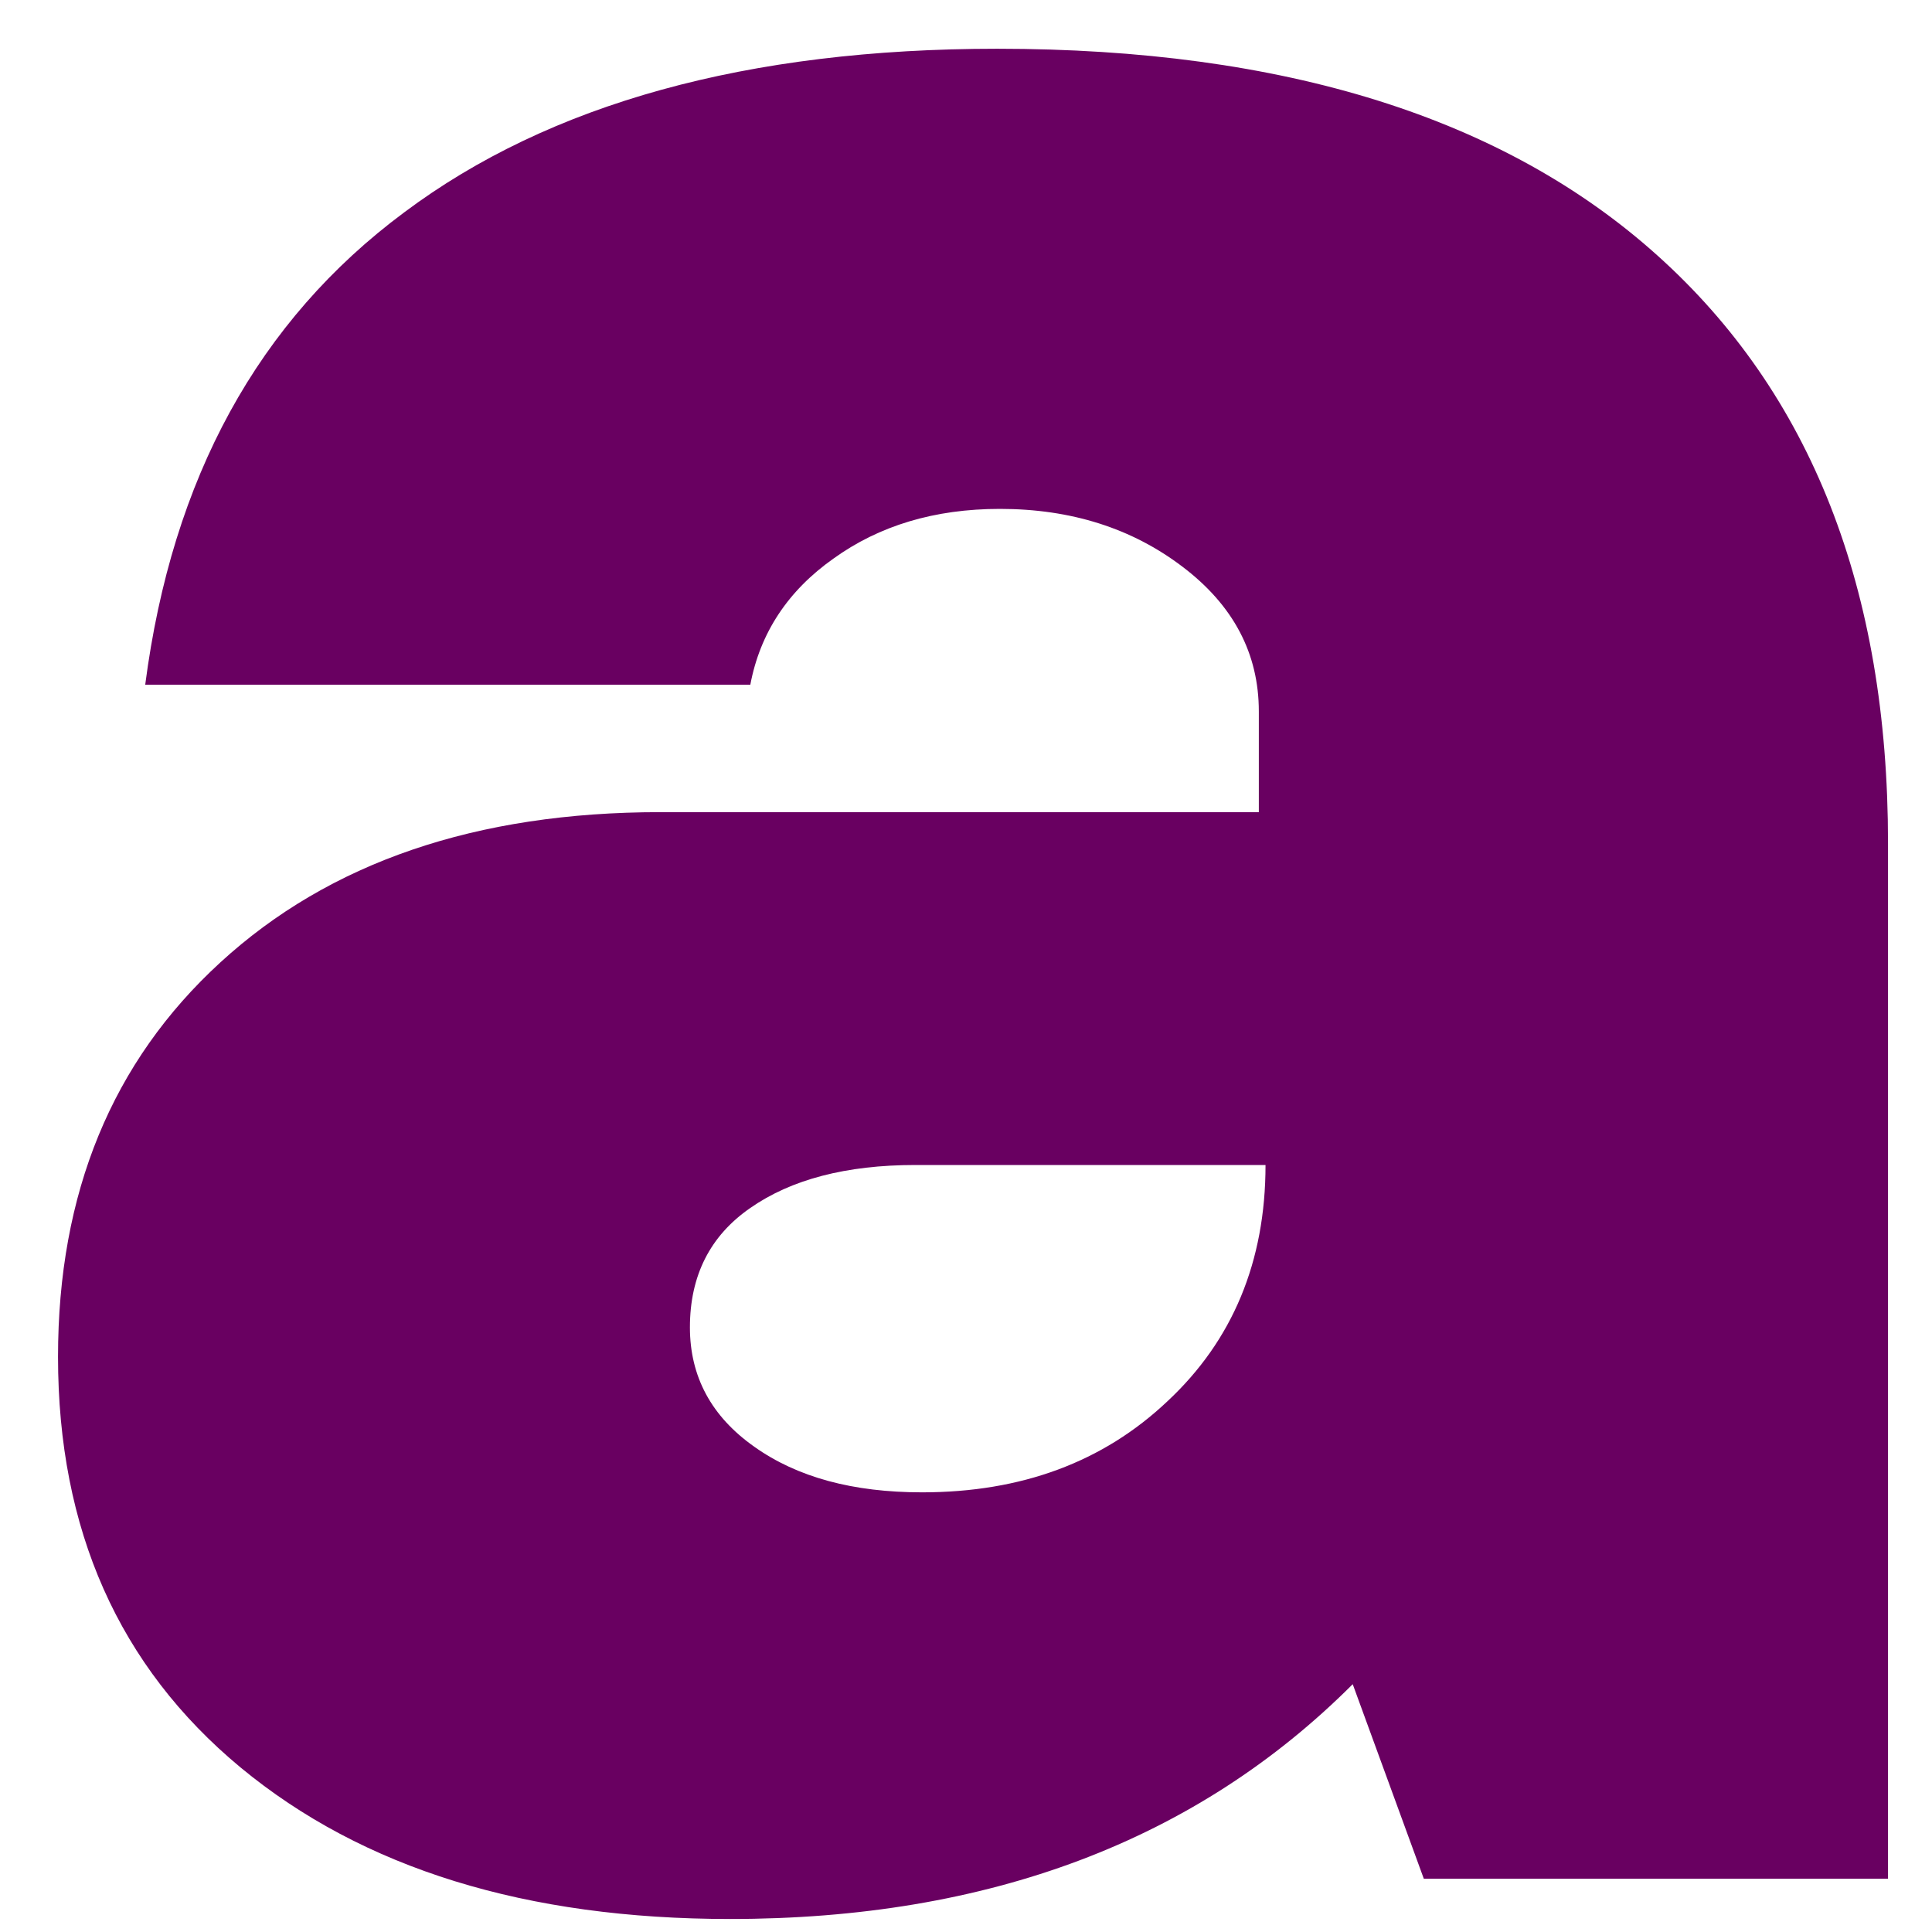 <svg width="30" height="30" viewBox="0 0 30 30" fill="none" xmlns="http://www.w3.org/2000/svg">
<path d="M11.338 29.798C8.172 29.798 5.635 29.017 3.734 27.444C1.844 25.876 0.901 23.751 0.901 21.069C0.901 18.527 1.739 16.486 3.422 14.944C5.114 13.392 7.39 12.611 10.255 12.611H19.547V11.048C19.547 10.147 19.151 9.397 18.359 8.798C17.578 8.205 16.635 7.902 15.526 7.902C14.51 7.902 13.651 8.163 12.943 8.673C12.234 9.173 11.802 9.83 11.651 10.632H2.255C2.672 7.423 4.01 4.981 6.276 3.298C8.536 1.606 11.609 0.757 15.484 0.757C19.942 0.757 23.359 1.83 25.734 3.965C28.12 6.106 29.317 9.147 29.317 13.09V29.173H22.109L21.005 26.152C18.573 28.585 15.349 29.798 11.338 29.798ZM10.713 20.611C10.713 21.376 11.047 21.996 11.713 22.465C12.38 22.939 13.245 23.173 14.318 23.173C15.859 23.173 17.13 22.704 18.13 21.757C19.14 20.814 19.651 19.59 19.651 18.09H14.213C13.14 18.09 12.286 18.314 11.651 18.757C11.026 19.189 10.713 19.809 10.713 20.611Z" fill="#690061"/>
</svg>
